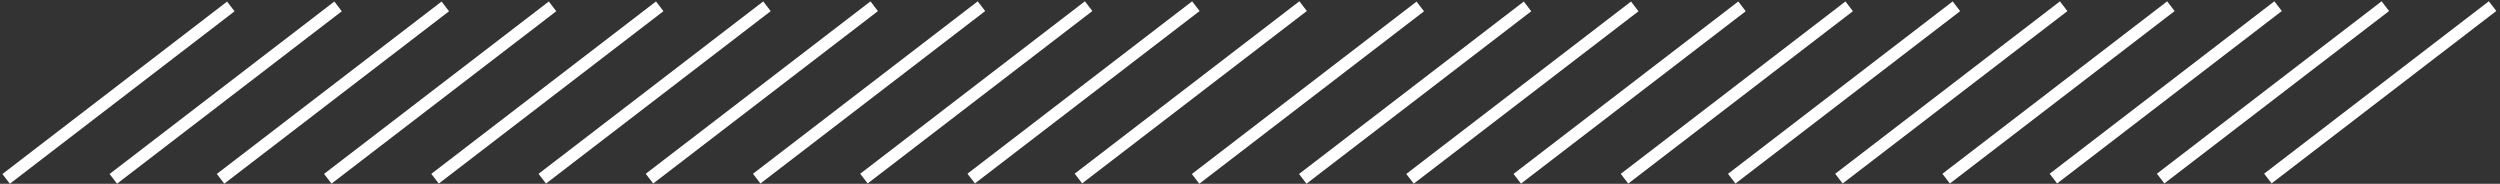 <svg width="408" height="30" viewBox="0 0 408 30" fill="none" xmlns="http://www.w3.org/2000/svg">
<rect x="0" y="0" width="408" height="30" fill="#333333" stroke="none"/>
<path d="M406.787 1L370.117 29.135" stroke="url(#paint0_linear)" stroke-width="2" stroke-miterlimit="10"/>
<path d="M195.167 1.006L158.497 29.141" stroke="url(#paint1_linear)" stroke-width="2" stroke-miterlimit="10"/>
<path d="M212.668 1L175.998 29.135" stroke="url(#paint2_linear)" stroke-width="2" stroke-miterlimit="10"/>
<path d="M389.286 1.006L352.616 29.141" stroke="url(#paint3_linear)" stroke-width="2" stroke-miterlimit="10"/>
<path d="M371.784 1.006L335.113 29.147" stroke="url(#paint4_linear)" stroke-width="2" stroke-miterlimit="10"/>
<path d="M177.664 1.006L140.994 29.147" stroke="url(#paint5_linear)" stroke-width="2" stroke-miterlimit="10"/>
<path d="M354.291 1.012L317.612 29.153" stroke="url(#paint6_linear)" stroke-width="2" stroke-miterlimit="10"/>
<path d="M336.79 1.019L300.111 29.154" stroke="url(#paint7_linear)" stroke-width="2" stroke-miterlimit="10"/>
<path d="M160.172 1.012L123.493 29.153" stroke="url(#paint8_linear)" stroke-width="2" stroke-miterlimit="10"/>
<path d="M319.288 1.025L282.618 29.161" stroke="url(#paint9_linear)" stroke-width="2" stroke-miterlimit="10"/>
<path d="M301.787 1.03L265.117 29.166" stroke="url(#paint10_linear)" stroke-width="2" stroke-miterlimit="10"/>
<path d="M284.294 1.037L247.615 29.172" stroke="url(#paint11_linear)" stroke-width="2" stroke-miterlimit="10"/>
<path d="M266.792 1.044L230.113 29.179" stroke="url(#paint12_linear)" stroke-width="2" stroke-miterlimit="10"/>
<path d="M249.291 1.044L212.612 29.185" stroke="url(#paint13_linear)" stroke-width="2" stroke-miterlimit="10"/>
<path d="M231.789 1.051L195.119 29.192" stroke="url(#paint14_linear)" stroke-width="2" stroke-miterlimit="10"/>
<path d="M142.671 1.019L105.992 29.154" stroke="url(#paint15_linear)" stroke-width="2" stroke-miterlimit="10"/>
<path d="M125.169 1.025L88.499 29.161" stroke="url(#paint16_linear)" stroke-width="2" stroke-miterlimit="10"/>
<path d="M107.668 1.03L70.998 29.166" stroke="url(#paint17_linear)" stroke-width="2" stroke-miterlimit="10"/>
<path d="M90.175 1.037L53.496 29.172" stroke="url(#paint18_linear)" stroke-width="2" stroke-miterlimit="10"/>
<path d="M72.673 1.044L35.994 29.179" stroke="url(#paint19_linear)" stroke-width="2" stroke-miterlimit="10"/>
<path d="M37.67 1.051L1 29.192" stroke="url(#paint20_linear)" stroke-width="2" stroke-miterlimit="10"/>
<path d="M55.172 1.044L18.493 29.185" stroke="url(#paint21_linear)" stroke-width="2" stroke-miterlimit="10"/>
<defs>
<linearGradient id="paint0_linear" x1="388.452" y1="1" x2="388.452" y2="29.135" gradientUnits="userSpaceOnUse">
<stop stop-color="white"/>
<stop offset="1" stop-color="white"/>
</linearGradient>
<linearGradient id="paint1_linear" x1="176.832" y1="1.006" x2="176.832" y2="29.141" gradientUnits="userSpaceOnUse">
<stop stop-color="white"/>
<stop offset="1" stop-color="white"/>
</linearGradient>
<linearGradient id="paint2_linear" x1="194.333" y1="1" x2="194.333" y2="29.135" gradientUnits="userSpaceOnUse">
<stop stop-color="white"/>
<stop offset="1" stop-color="white"/>
</linearGradient>
<linearGradient id="paint3_linear" x1="370.951" y1="1.006" x2="370.951" y2="29.141" gradientUnits="userSpaceOnUse">
<stop stop-color="white"/>
<stop offset="1" stop-color="white"/>
</linearGradient>
<linearGradient id="paint4_linear" x1="353.448" y1="1.006" x2="353.448" y2="29.147" gradientUnits="userSpaceOnUse">
<stop stop-color="white"/>
<stop offset="1" stop-color="white"/>
</linearGradient>
<linearGradient id="paint5_linear" x1="159.329" y1="1.006" x2="159.329" y2="29.147" gradientUnits="userSpaceOnUse">
<stop stop-color="white"/>
<stop offset="1" stop-color="white"/>
</linearGradient>
<linearGradient id="paint6_linear" x1="335.952" y1="1.012" x2="335.952" y2="29.153" gradientUnits="userSpaceOnUse">
<stop stop-color="white"/>
<stop offset="1" stop-color="white"/>
</linearGradient>
<linearGradient id="paint7_linear" x1="318.45" y1="1.019" x2="318.45" y2="29.154" gradientUnits="userSpaceOnUse">
<stop stop-color="white"/>
<stop offset="1" stop-color="white"/>
</linearGradient>
<linearGradient id="paint8_linear" x1="141.833" y1="1.012" x2="141.833" y2="29.153" gradientUnits="userSpaceOnUse">
<stop stop-color="white"/>
<stop offset="1" stop-color="white"/>
</linearGradient>
<linearGradient id="paint9_linear" x1="300.953" y1="1.025" x2="300.953" y2="29.161" gradientUnits="userSpaceOnUse">
<stop stop-color="white"/>
<stop offset="1" stop-color="white"/>
</linearGradient>
<linearGradient id="paint10_linear" x1="283.452" y1="1.03" x2="283.452" y2="29.166" gradientUnits="userSpaceOnUse">
<stop stop-color="white"/>
<stop offset="1" stop-color="white"/>
</linearGradient>
<linearGradient id="paint11_linear" x1="265.955" y1="1.037" x2="265.955" y2="29.172" gradientUnits="userSpaceOnUse">
<stop stop-color="white"/>
<stop offset="1" stop-color="white"/>
</linearGradient>
<linearGradient id="paint12_linear" x1="248.453" y1="1.044" x2="248.453" y2="29.179" gradientUnits="userSpaceOnUse">
<stop stop-color="white"/>
<stop offset="1" stop-color="white"/>
</linearGradient>
<linearGradient id="paint13_linear" x1="230.951" y1="1.044" x2="230.951" y2="29.185" gradientUnits="userSpaceOnUse">
<stop stop-color="white"/>
<stop offset="1" stop-color="white"/>
</linearGradient>
<linearGradient id="paint14_linear" x1="213.454" y1="1.051" x2="213.454" y2="29.192" gradientUnits="userSpaceOnUse">
<stop stop-color="white"/>
<stop offset="1" stop-color="white"/>
</linearGradient>
<linearGradient id="paint15_linear" x1="124.331" y1="1.019" x2="124.331" y2="29.154" gradientUnits="userSpaceOnUse">
<stop stop-color="white"/>
<stop offset="1" stop-color="white"/>
</linearGradient>
<linearGradient id="paint16_linear" x1="106.834" y1="1.025" x2="106.834" y2="29.161" gradientUnits="userSpaceOnUse">
<stop stop-color="white"/>
<stop offset="1" stop-color="white"/>
</linearGradient>
<linearGradient id="paint17_linear" x1="89.333" y1="1.03" x2="89.333" y2="29.166" gradientUnits="userSpaceOnUse">
<stop stop-color="white"/>
<stop offset="1" stop-color="white"/>
</linearGradient>
<linearGradient id="paint18_linear" x1="71.835" y1="1.037" x2="71.835" y2="29.172" gradientUnits="userSpaceOnUse">
<stop stop-color="white"/>
<stop offset="1" stop-color="white"/>
</linearGradient>
<linearGradient id="paint19_linear" x1="54.334" y1="1.044" x2="54.334" y2="29.179" gradientUnits="userSpaceOnUse">
<stop stop-color="white"/>
<stop offset="1" stop-color="white"/>
</linearGradient>
<linearGradient id="paint20_linear" x1="19.335" y1="1.051" x2="19.335" y2="29.192" gradientUnits="userSpaceOnUse">
<stop stop-color="white"/>
<stop offset="1" stop-color="white"/>
</linearGradient>
<linearGradient id="paint21_linear" x1="36.832" y1="1.044" x2="36.832" y2="29.185" gradientUnits="userSpaceOnUse">
<stop stop-color="white"/>
<stop offset="1" stop-color="white"/>
</linearGradient>
</defs>
</svg>
